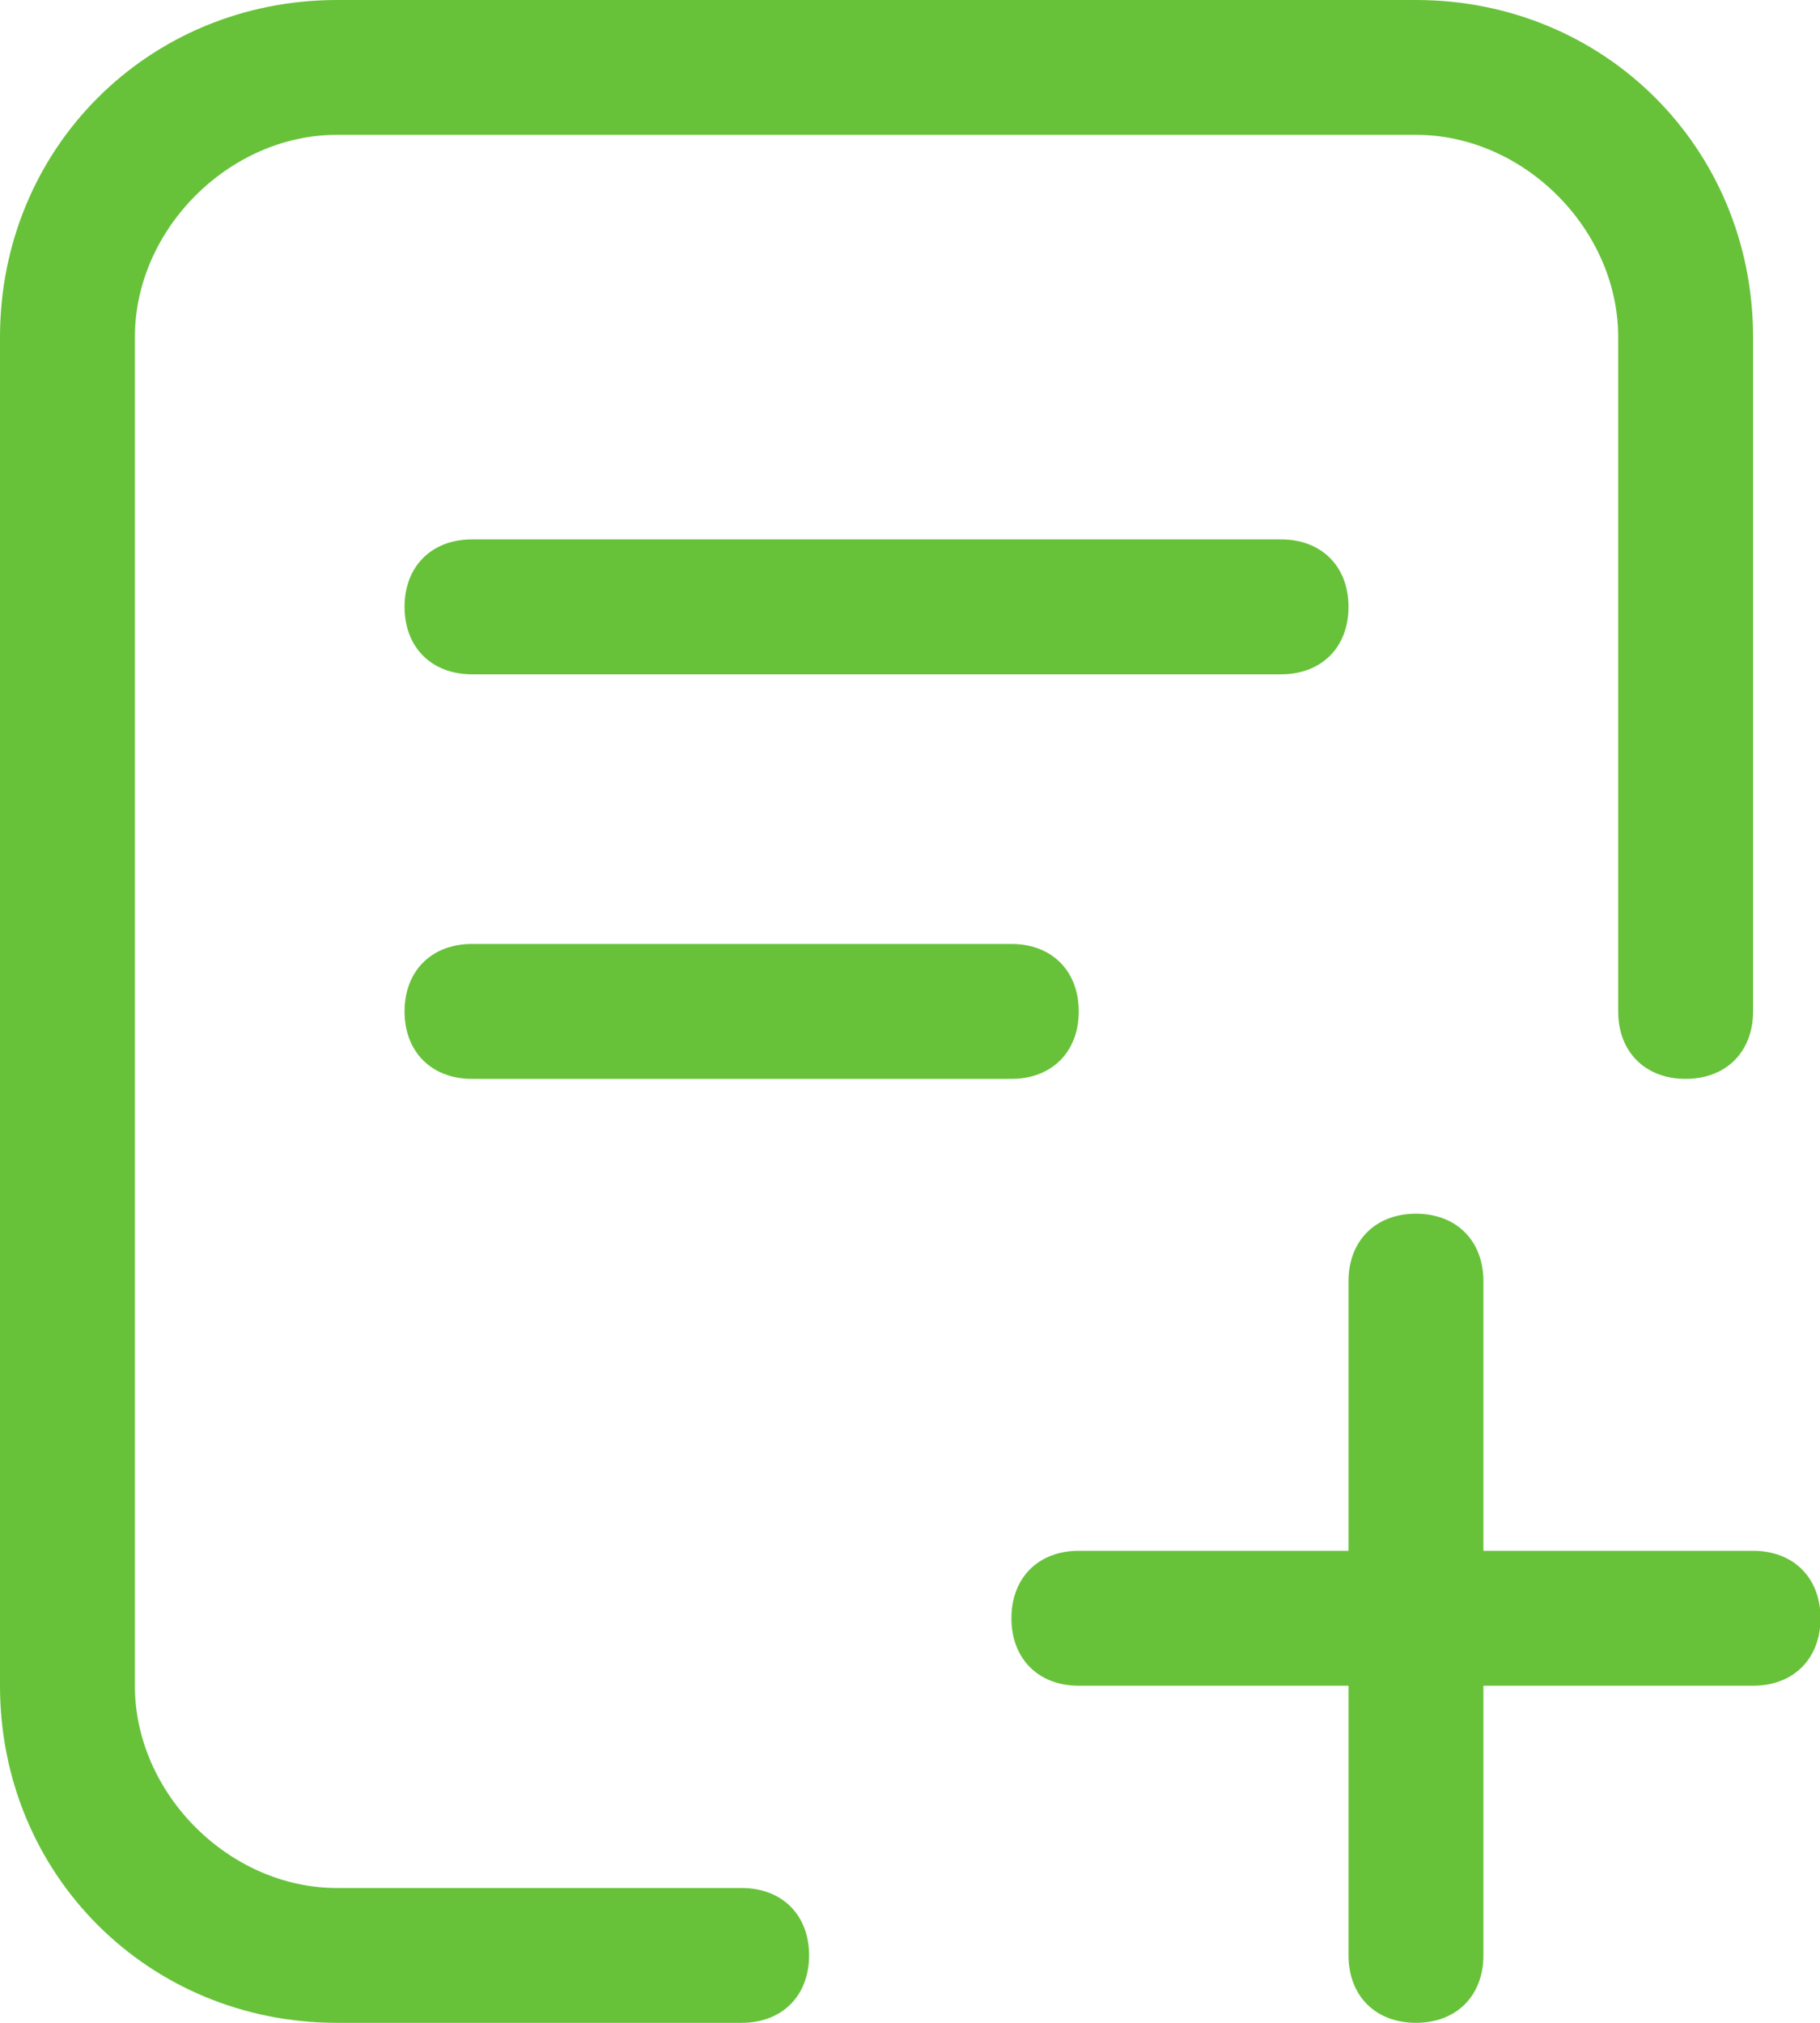 <?xml version="1.0" encoding="UTF-8"?>
<svg width="18px" height="20px" viewBox="0 0 18 20" version="1.1" xmlns="http://www.w3.org/2000/svg" xmlns:xlink="http://www.w3.org/1999/xlink">
    <title>生成会议纪要</title>
    <g id="Epic02-3管理大厅-删除on" stroke="none" stroke-width="1" fill="none" fill-rule="evenodd">
        <g id="大众会议系统" transform="translate(-1493, -587)" fill="#67C23A" fill-rule="nonzero">
            <g id="是否触发审批流" transform="translate(1493, 522)">
                <g id="生成会议纪要" transform="translate(0, 65)">
                    <path d="M7.335,20 L3.334,20 C1.467,20 0,18.533 0,16.667 L0,3.333 C0,1.467 1.467,0 3.334,0 L14.004,0 C15.871,0 17.338,1.467 17.338,3.333 L17.338,10 C17.338,10.4 17.071,10.667 16.671,10.667 C16.271,10.667 16.004,10.4 16.004,10 L16.004,3.333 C16.004,2.267 15.071,1.333 14.004,1.333 L3.334,1.333 C2.267,1.333 1.334,2.267 1.334,3.333 L1.334,16.667 C1.334,17.733 2.267,18.667 3.334,18.667 L7.335,18.667 C7.735,18.667 8.002,18.933 8.002,19.333 C8.002,19.733 7.735,20 7.335,20 Z M13.337,6 C13.337,5.6 13.07,5.333 12.67,5.333 L4.668,5.333 C4.268,5.333 4.001,5.6 4.001,6 C4.001,6.4 4.268,6.667 4.668,6.667 L12.67,6.667 C13.07,6.667 13.337,6.4 13.337,6 Z M10.669,10 C10.669,9.6 10.403,9.333 10.003,9.333 L4.668,9.333 C4.268,9.333 4.001,9.6 4.001,10 C4.001,10.4 4.268,10.667 4.668,10.667 L10.003,10.667 C10.403,10.667 10.669,10.4 10.669,10 Z M14.671,19.333 L14.671,12.667 C14.671,12.267 14.404,12 14.004,12 C13.604,12 13.337,12.267 13.337,12.667 L13.337,19.333 C13.337,19.733 13.604,20 14.004,20 C14.404,20 14.671,19.733 14.671,19.333 Z M18.005,16 C18.005,15.6 17.738,15.333 17.338,15.333 L10.669,15.333 C10.269,15.333 10.003,15.6 10.003,16 C10.003,16.4 10.269,16.667 10.669,16.667 L17.338,16.667 C17.738,16.667 18.005,16.4 18.005,16 Z" id="Shape"></path>
                </g>
            </g>
        </g>
    </g>
</svg>